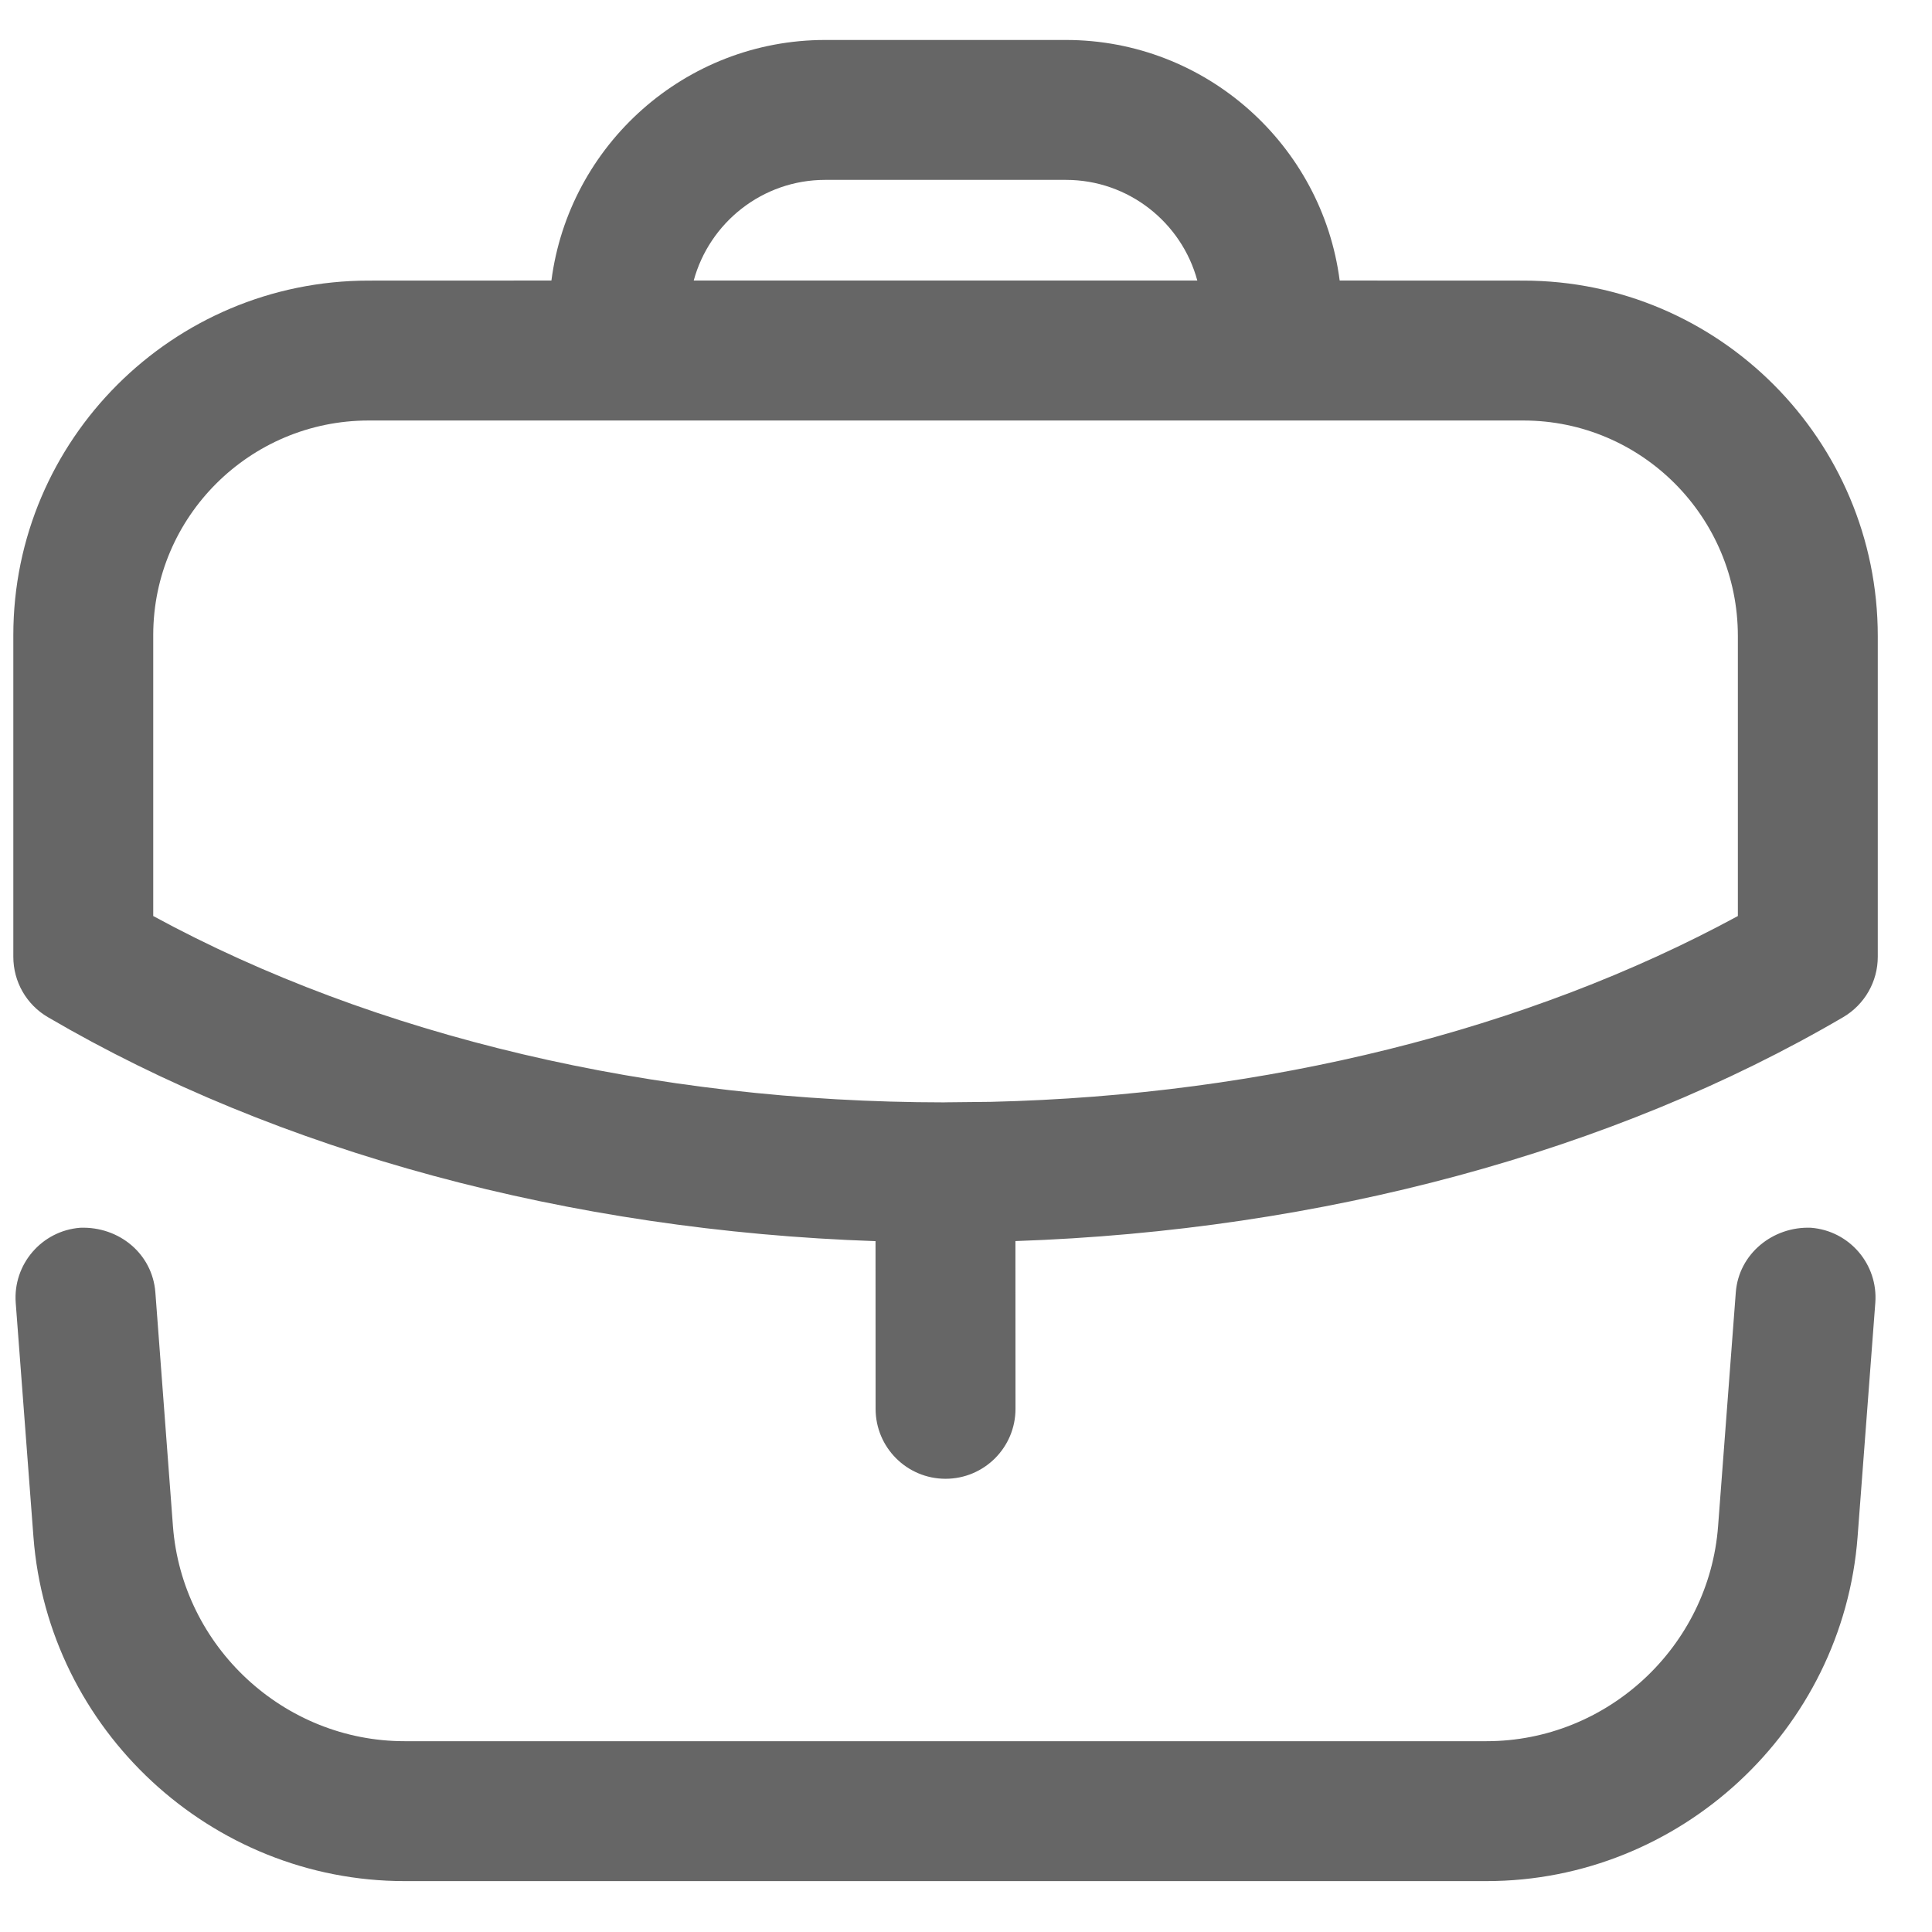 <svg width="29" height="29" viewBox="0 0 29 29" fill="none" xmlns="http://www.w3.org/2000/svg">
<path fill-rule="evenodd" clip-rule="evenodd" d="M27.182 18.429C27.76 18.473 28.193 18.978 28.149 19.556L27.883 23.069C27.663 25.967 25.218 28.236 22.313 28.236H6.073C3.168 28.236 0.722 25.967 0.502 23.069L0.236 19.556C0.193 18.978 0.627 18.473 1.205 18.429C1.786 18.408 2.287 18.818 2.332 19.398L2.596 22.909C2.734 24.718 4.26 26.136 6.073 26.136H22.313C24.126 26.136 25.653 24.718 25.789 22.909L26.055 19.398C26.1 18.818 26.613 18.407 27.182 18.429ZM15.999 0.6C18.103 0.6 19.846 2.177 20.109 4.211L22.866 4.212C25.8 4.212 28.186 6.605 28.186 9.547V14.362C28.186 14.736 27.987 15.08 27.667 15.268C24.211 17.291 19.834 18.472 15.242 18.629L15.243 21.147C15.243 21.727 14.773 22.197 14.193 22.197C13.613 22.197 13.143 21.727 13.143 21.147L13.142 18.63C8.556 18.474 4.178 17.293 0.719 15.268C0.397 15.08 0.2 14.736 0.2 14.362V9.533C0.2 6.599 2.593 4.212 5.534 4.212L8.277 4.211C8.54 2.177 10.283 0.6 12.387 0.6H15.999ZM22.866 6.312H5.534C3.75 6.312 2.3 7.757 2.3 9.533V13.75C5.623 15.556 9.813 16.545 14.174 16.547L14.193 16.546L14.209 16.546L14.875 16.539C18.999 16.441 22.933 15.462 26.086 13.75V9.547C26.086 7.762 24.643 6.312 22.866 6.312ZM15.999 2.7H12.387C11.444 2.7 10.649 3.342 10.413 4.211H17.972C17.737 3.342 16.942 2.7 15.999 2.7Z" fill="black" fill-opacity="0.6"/>
</svg>
